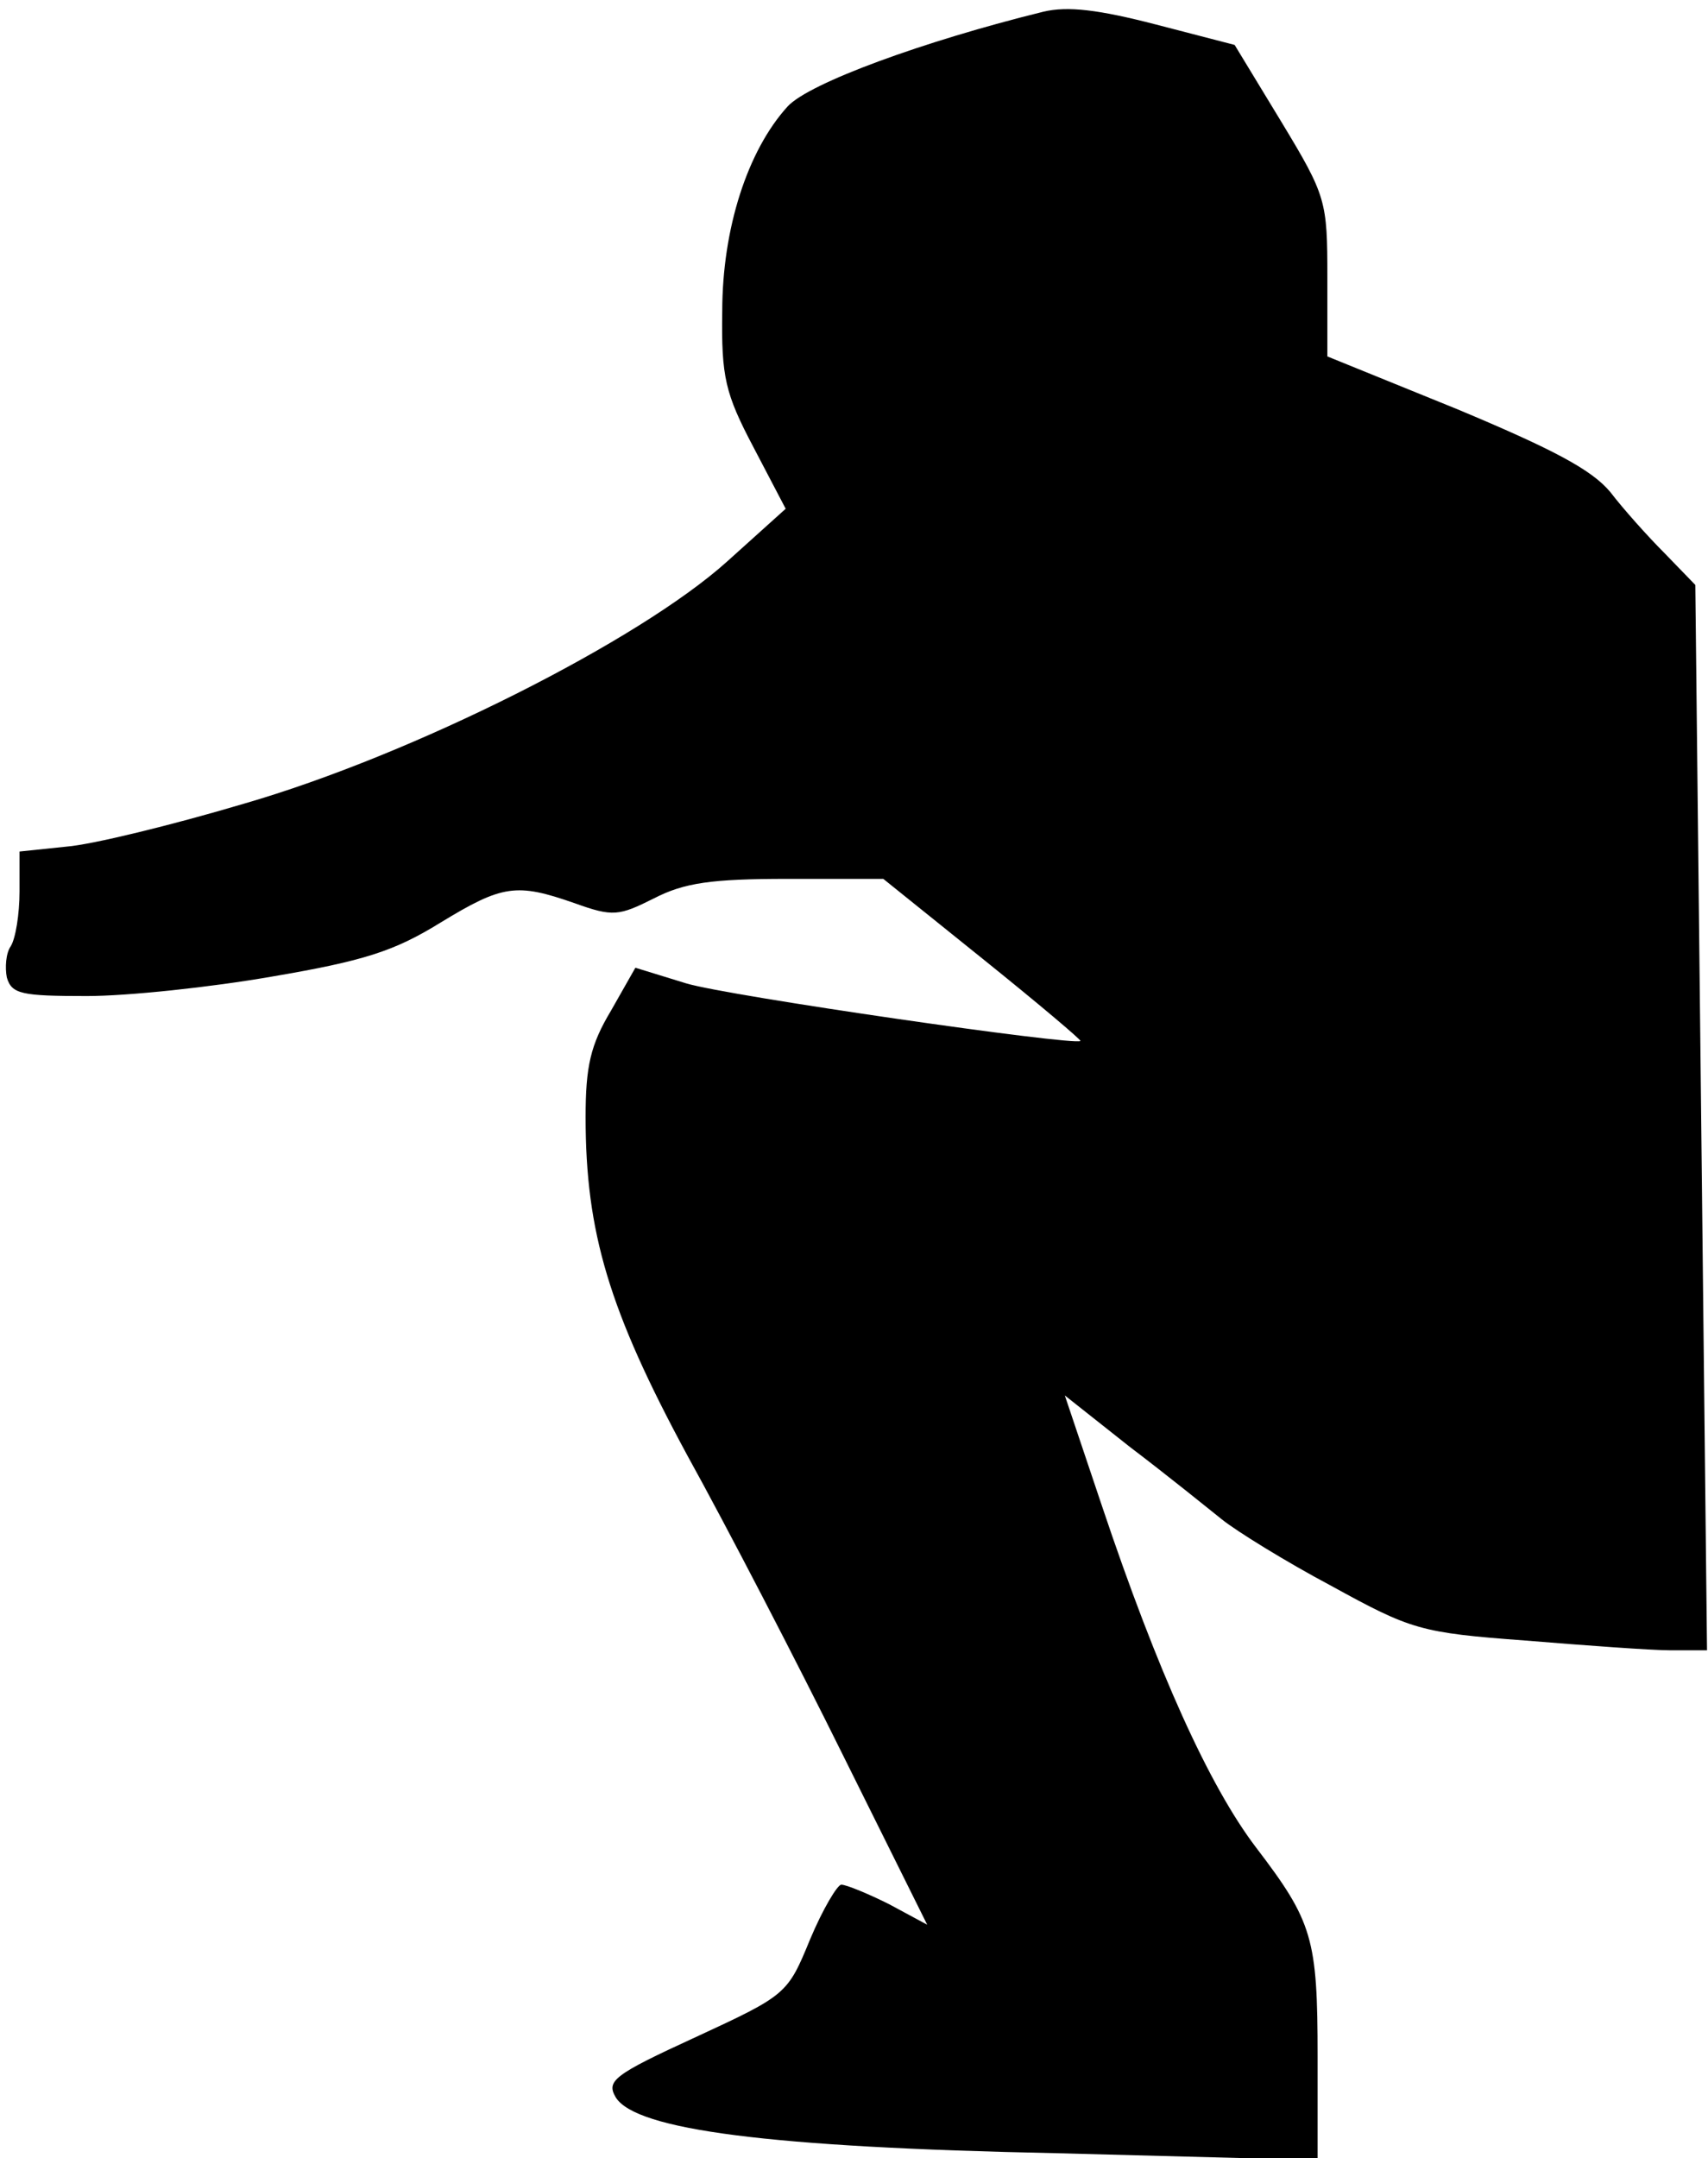 <?xml version="1.0" standalone="no"?>
<!DOCTYPE svg PUBLIC "-//W3C//DTD SVG 20010904//EN"
 "http://www.w3.org/TR/2001/REC-SVG-20010904/DTD/svg10.dtd">
<svg version="1.0" xmlns="http://www.w3.org/2000/svg"
 width="175pt" height="221pt" viewBox="0 0 175 221"
 preserveAspectRatio="xMidYMid meet">
<g transform="translate(0,221) scale(0.1,-0.1)"
fill="#000000" stroke="none">
<path fill="#000000" stroke="none" d="M1069 2198 c-122 -30 -240 -73 -262
-97 -41 -45 -67 -125 -67 -210 -1 -67 3 -84 32 -139 l33 -63 -60 -54 c-90 -81
-322 -198 -495 -248 -74 -22 -156 -42 -182 -44 l-48 -5 0 -41 c0 -23 -4 -48
-9 -56 -5 -7 -6 -22 -4 -32 5 -17 15 -19 82 -19 42 0 127 9 190 20 94 16 125
26 172 55 64 39 78 41 138 20 39 -14 45 -13 81 5 31 16 59 20 137 20 l98 0
102 -82 c56 -45 101 -83 100 -84 -7 -5 -361 46 -404 59 l-52 16 -25 -44 c-21
-35 -26 -57 -26 -109 0 -118 24 -198 104 -346 41 -74 113 -213 160 -308 l86
-173 -39 21 c-22 11 -44 20 -49 20 -4 0 -19 -25 -32 -56 -23 -56 -24 -57 -117
-100 -85 -39 -92 -45 -82 -62 21 -33 156 -51 452 -57 l267 -7 0 106 c0 121 -5
138 -63 214 -48 63 -101 180 -158 350 l-38 113 67 -53 c37 -28 79 -62 94 -74
15 -12 65 -43 112 -68 82 -45 91 -48 199 -56 61 -5 129 -10 149 -10 l37 0 -6
546 -6 545 -31 32 c-18 18 -43 46 -56 63 -19 23 -59 44 -157 85 l-133 54 0 81
c0 78 -1 83 -47 159 l-48 79 -81 21 c-58 15 -90 19 -115 13z"/>
</g>
</svg>
